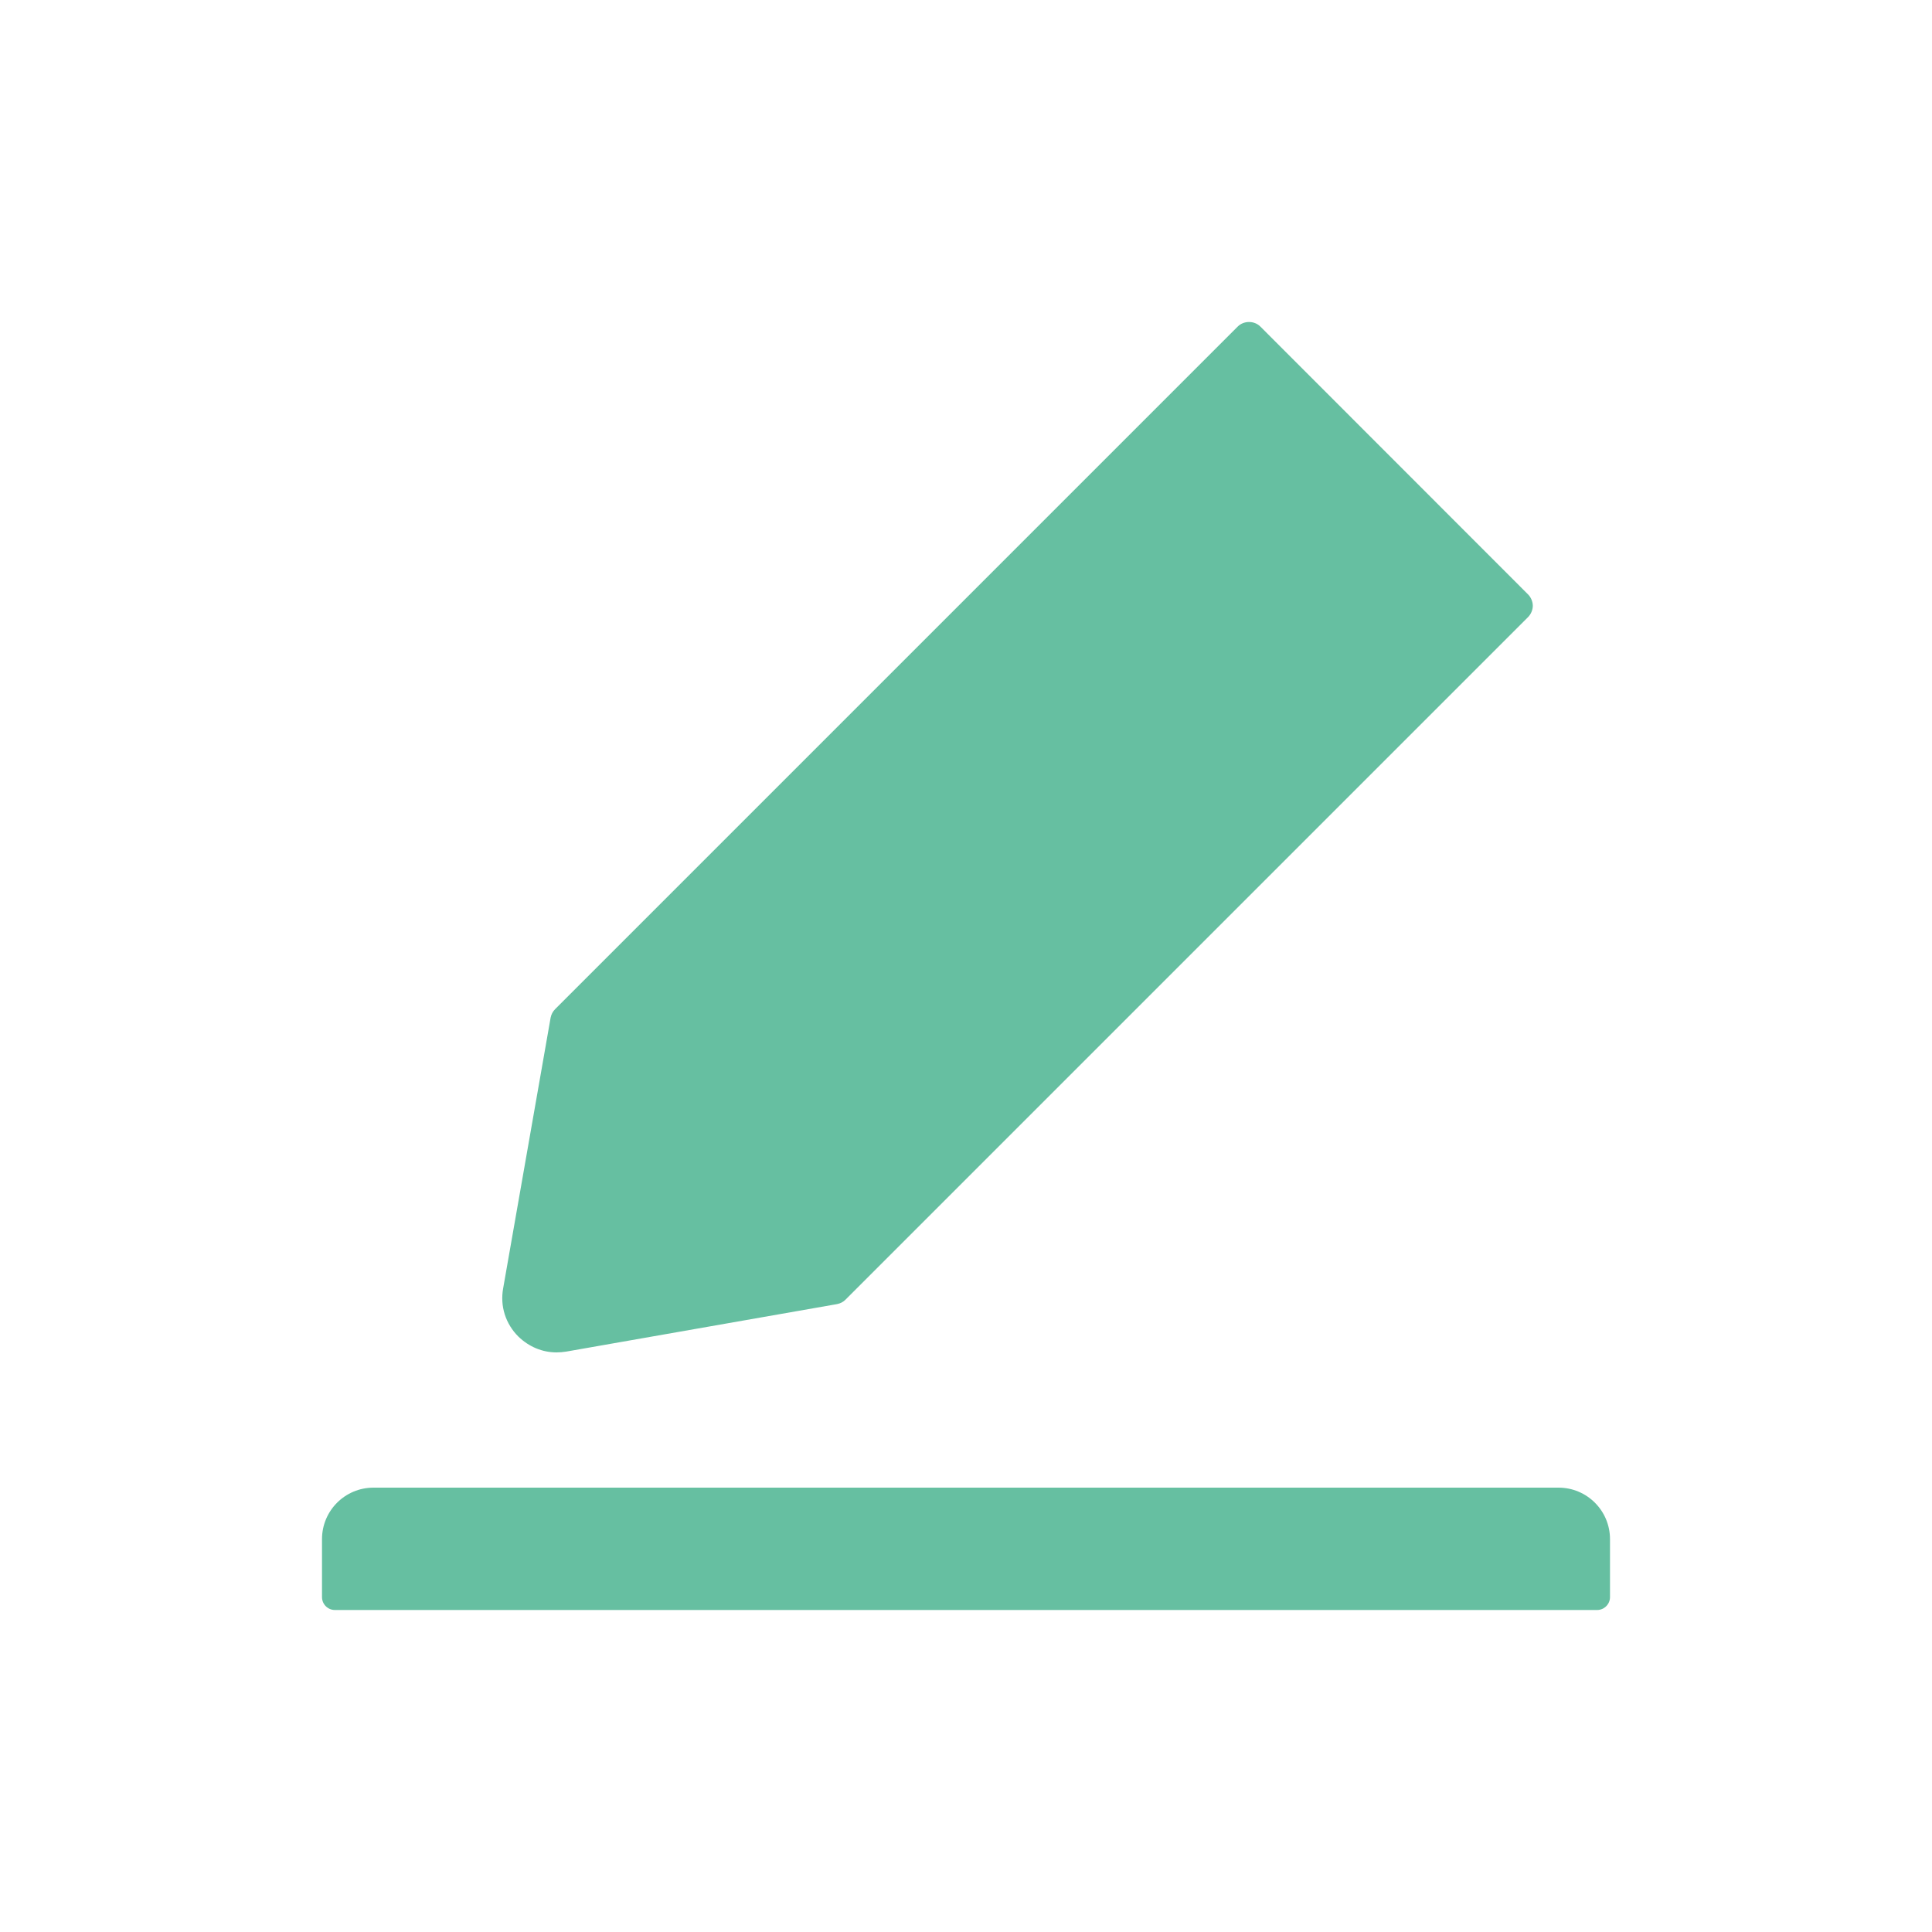<svg width="24" height="24" viewBox="0 0 24 24" fill="none" xmlns="http://www.w3.org/2000/svg">
<path d="M19.36 18.48H4.64C4.286 18.48 4 18.766 4 19.12V19.84C4 19.928 4.072 20 4.16 20H19.84C19.928 20 20 19.928 20 19.84V19.12C20 18.766 19.714 18.48 19.36 18.48ZM6.914 16.8C6.954 16.8 6.994 16.796 7.034 16.79L10.398 16.2C10.438 16.192 10.476 16.174 10.504 16.144L18.982 7.666C19 7.647 19.015 7.626 19.025 7.601C19.035 7.577 19.041 7.551 19.041 7.525C19.041 7.499 19.035 7.473 19.025 7.449C19.015 7.424 19 7.402 18.982 7.384L15.658 4.058C15.62 4.02 15.57 4 15.516 4C15.462 4 15.412 4.02 15.374 4.058L6.896 12.536C6.866 12.566 6.848 12.602 6.84 12.642L6.25 16.006C6.231 16.113 6.237 16.223 6.27 16.327C6.303 16.431 6.361 16.525 6.438 16.602C6.57 16.73 6.736 16.8 6.914 16.8Z" fill="#66BFA1"/>
</svg>

